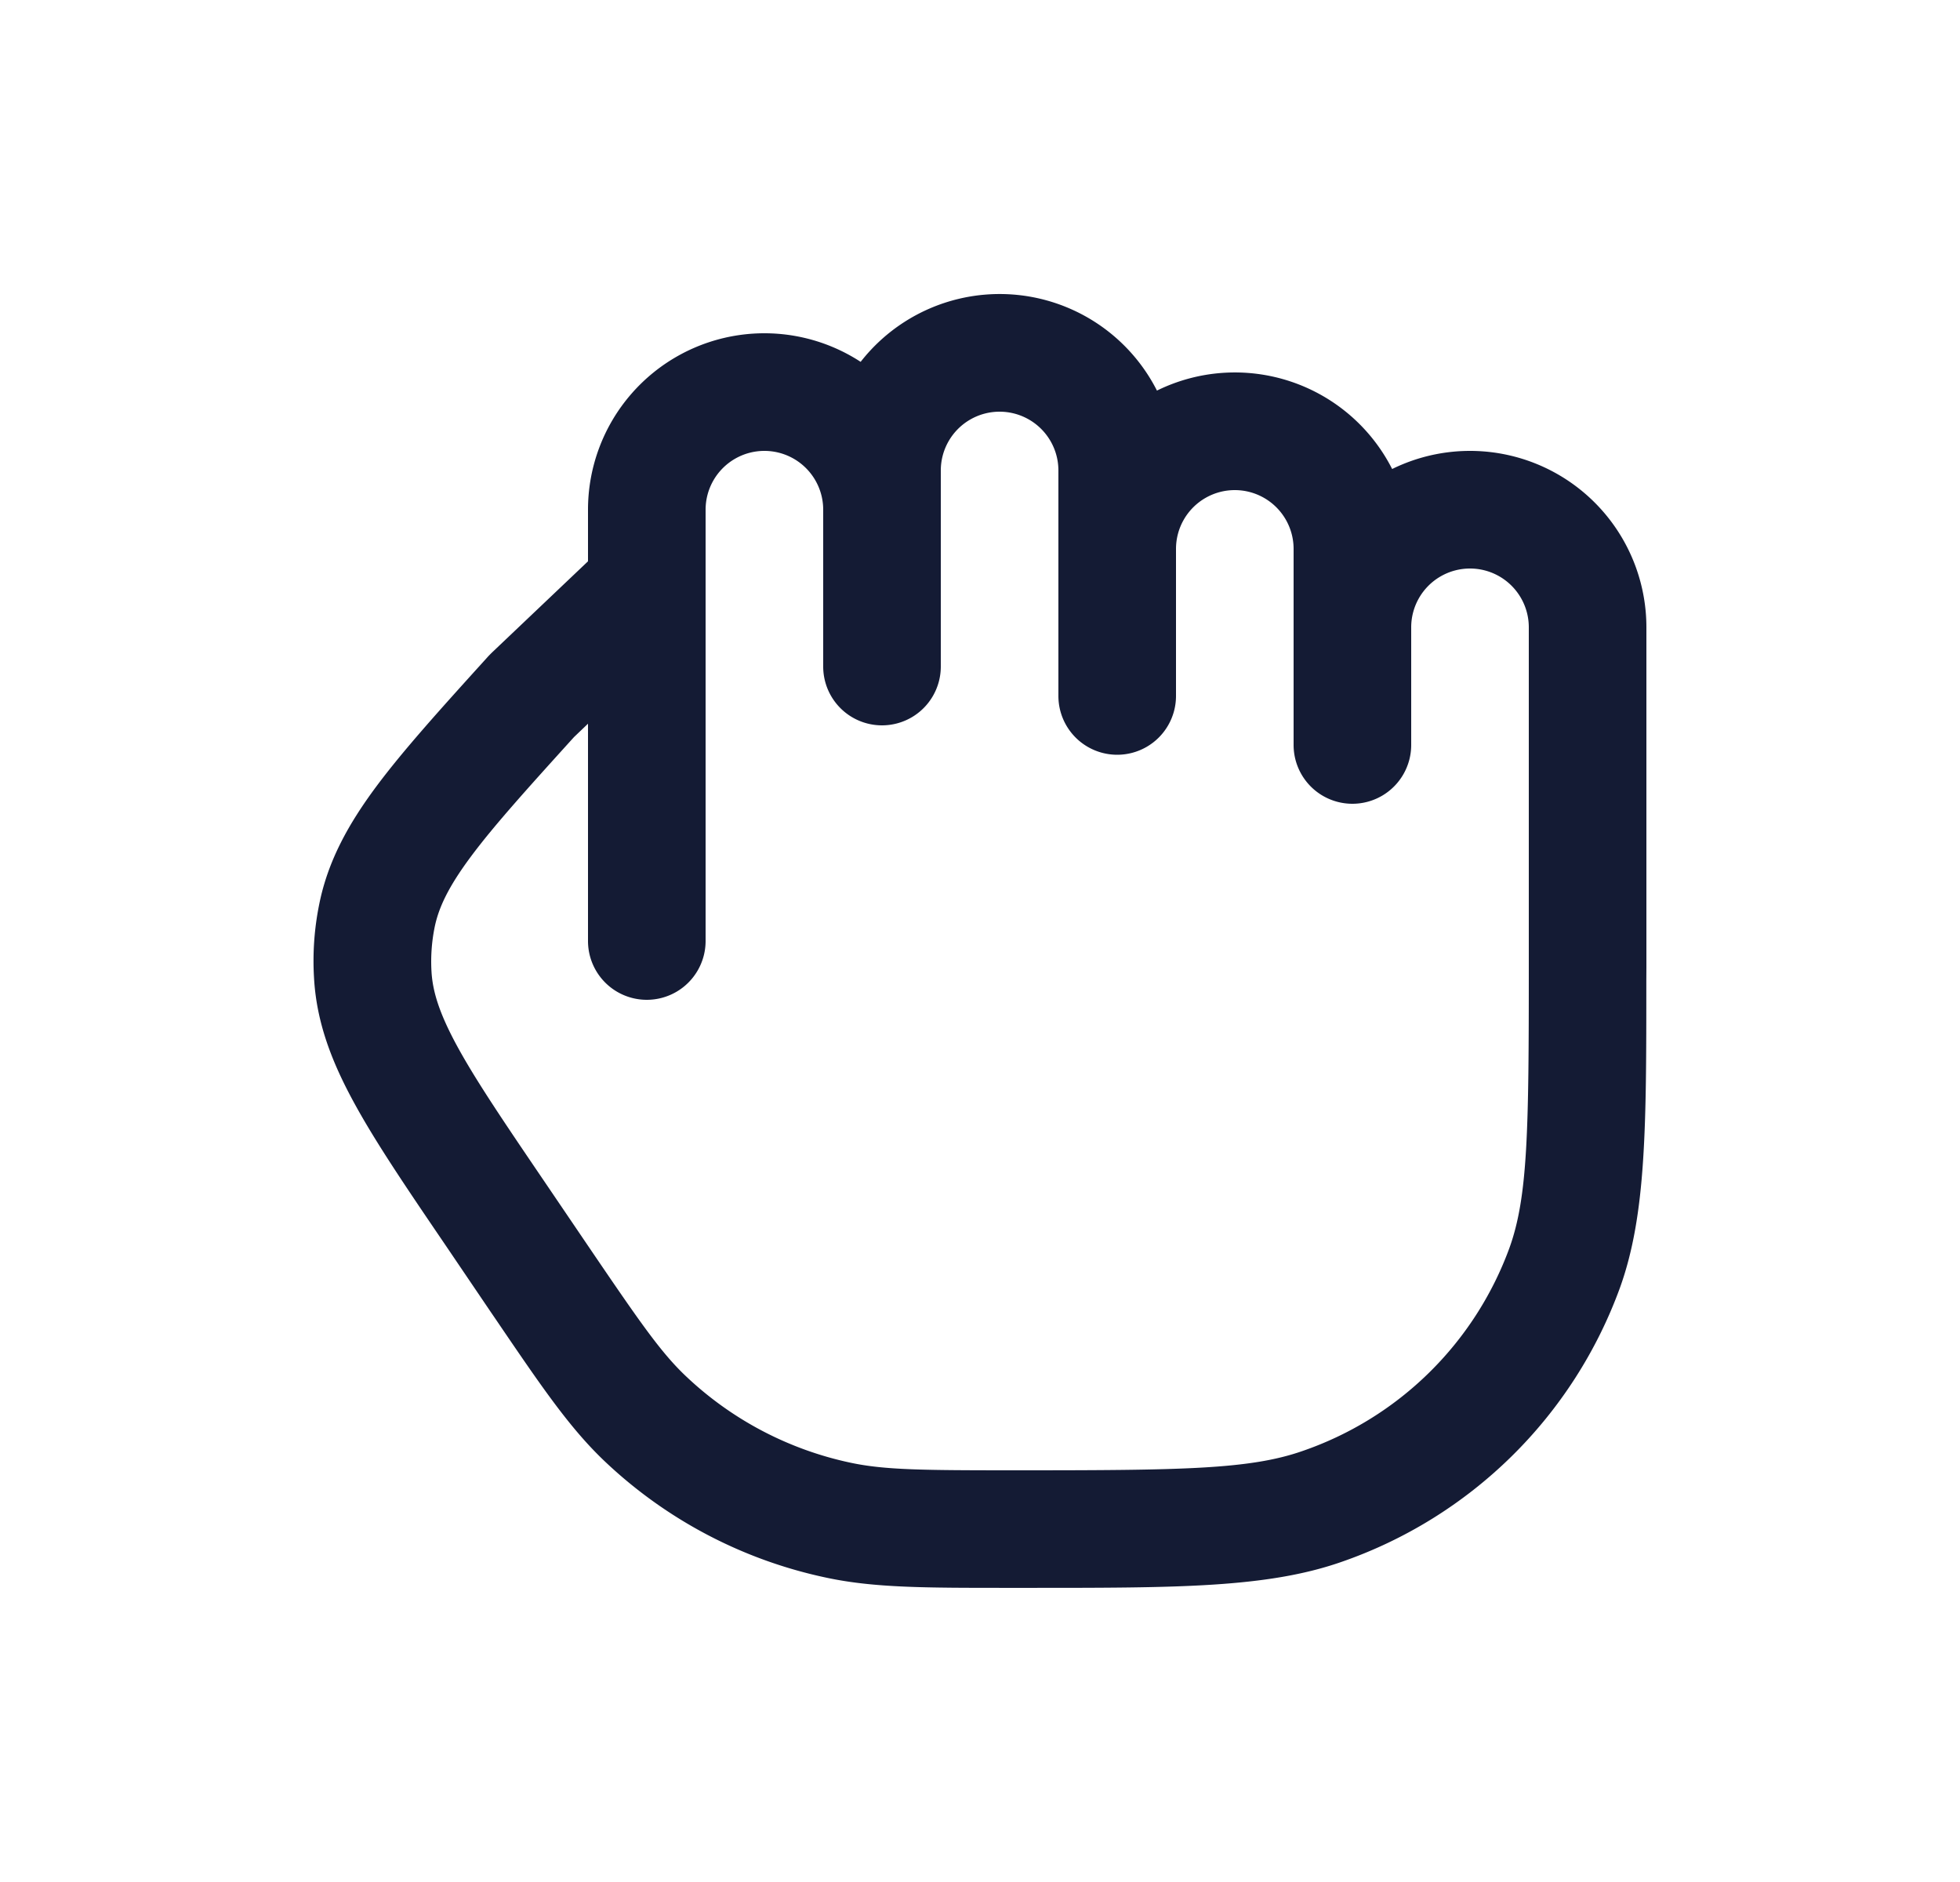 <svg xmlns="http://www.w3.org/2000/svg" width="25" height="24" fill="none"><path fill="#141B34" fill-rule="evenodd" d="M10.978 4.614a2.25 2.25 0 0 1 3.779.367 2.25 2.25 0 0 1 3 1A2.25 2.25 0 0 1 21 8v4.334l-.001.177c0 1.846 0 2.976-.336 3.91a5.8 5.8 0 0 1-3.561 3.5c-.946.328-2.09.328-3.976.328h-.266c-1.062 0-1.71 0-2.32-.13a5.87 5.87 0 0 1-2.83-1.487c-.45-.428-.81-.96-1.399-1.826l-.052-.076-.584-.862c-.487-.716-.883-1.299-1.158-1.804-.287-.525-.478-1.025-.511-1.583q-.03-.482.067-.956c.111-.548.371-1.017.728-1.497.345-.463.818-.986 1.401-1.63l.025-.028.039-.04L7.5 7.158V6.5a2.25 2.25 0 0 1 3.477-1.886M10.5 6.5a.75.75 0 0 0-1.5 0V12a.75.75 0 0 1-1.5 0V9.229l-.178.17c-.604.667-1.023 1.131-1.316 1.525-.288.387-.411.651-.462.9a2.2 2.2 0 0 0-.04.569c.015.253.1.531.33.953.237.434.591.957 1.104 1.712l.563.83c.657.967.925 1.355 1.244 1.658a4.37 4.37 0 0 0 2.108 1.108c.436.092.918.096 2.1.096 2.115 0 2.983-.01 3.657-.245a4.3 4.3 0 0 0 2.643-2.591c.236-.655.247-1.499.247-3.58V8A.75.75 0 0 0 18 8v1.5a.75.75 0 0 1-1.5 0V7A.75.75 0 0 0 15 7v1.875a.75.75 0 0 1-1.5 0V6A.75.75 0 0 0 12 6v2.5a.75.75 0 0 1-1.5 0z" clip-rule="evenodd"/></svg>